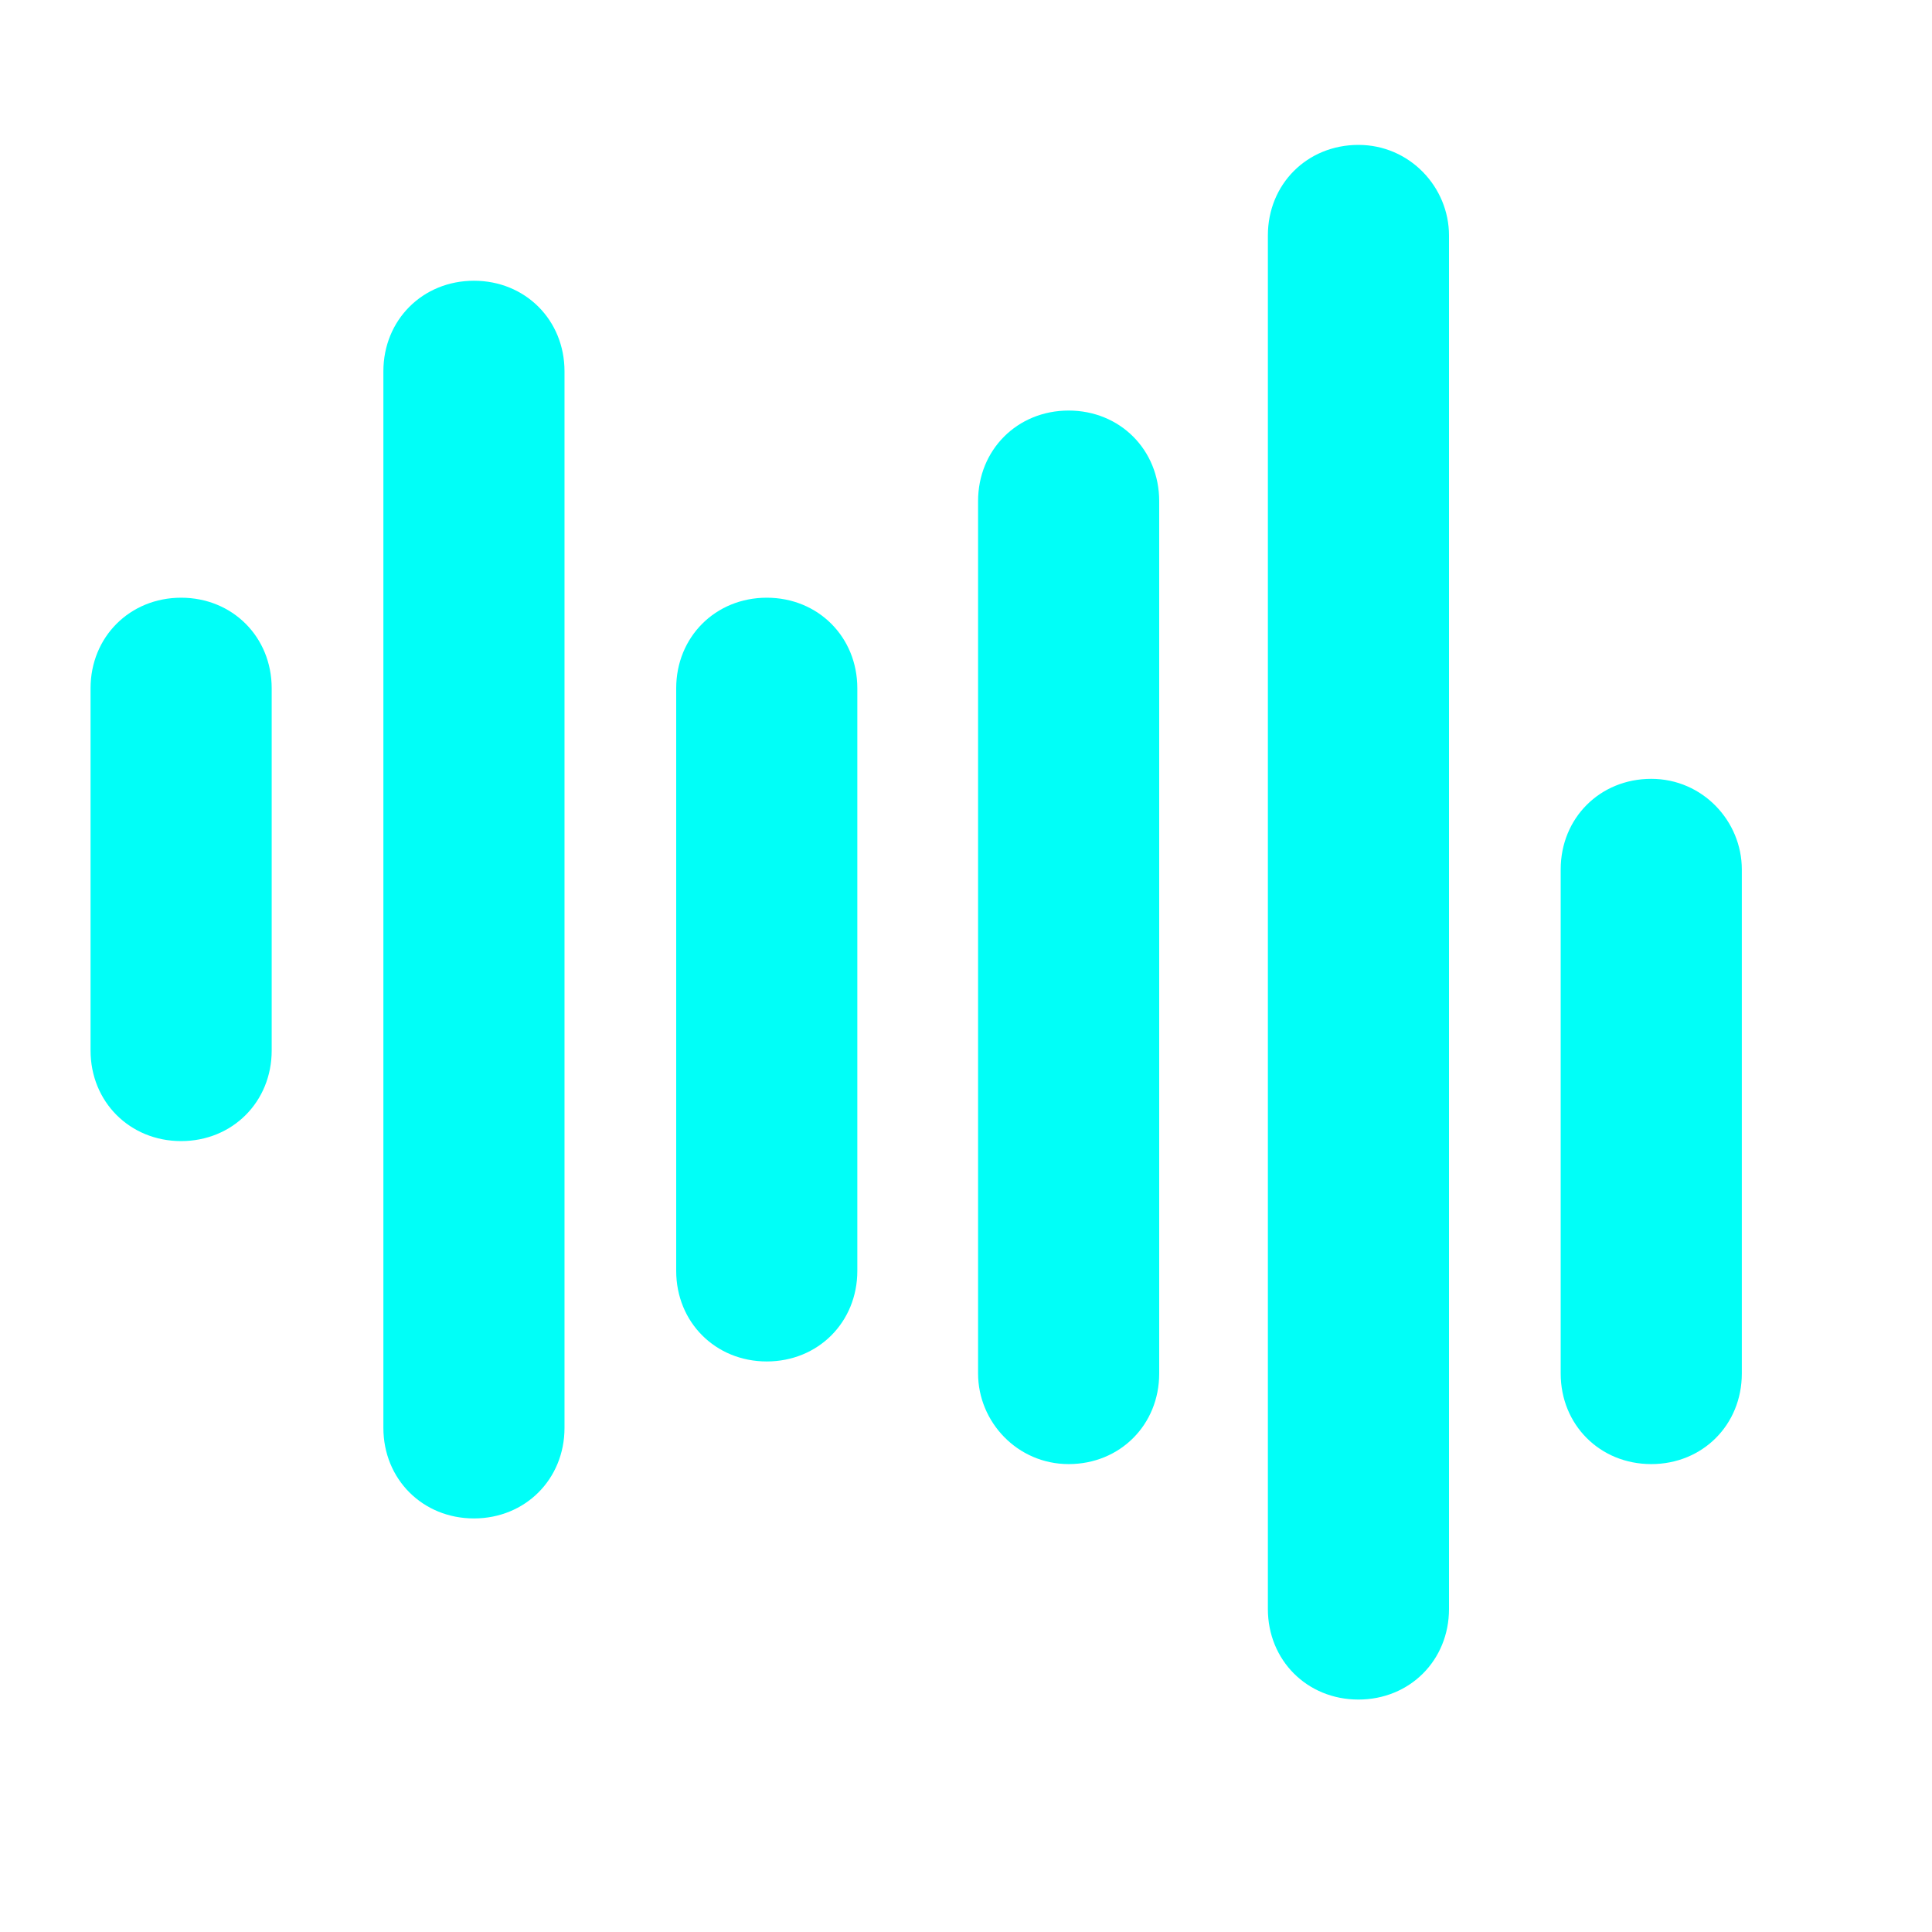 <?xml version="1.0" encoding="utf-8"?>
<!-- Generator: Adobe Illustrator 18.1.0, SVG Export Plug-In . SVG Version: 6.00 Build 0)  -->
<svg version="1.1" id="Capa_1" xmlns="http://www.w3.org/2000/svg" xmlns:xlink="http://www.w3.org/1999/xlink" x="0px" y="0px"
	 viewBox="-2802 2803.3 64 64" enable-background="new -2802 2803.3 64 64" xml:space="preserve">
<g>
	<path fill="#00FFF8" d="M-2793,2838.1v-12c0-1.7-1.3-3-3-3s-3,1.3-3,3v12c0,1.7,1.3,3,3,3S-2793,2839.8-2793,2838.1z"/>
	<path fill="#00FFF8" d="M-2783.3,2850.6v-35c0-1.7-1.3-3-3-3s-3,1.3-3,3v35c0,1.7,1.3,3,3,3S-2783.3,2852.3-2783.3,2850.6z"/>
	<path fill="#00FFF8" d="M-2773.6,2845.4v-19.3c0-1.7-1.3-3-3-3s-3,1.3-3,3v19.3c0,1.7,1.3,3,3,3S-2773.6,2847.1-2773.6,2845.4z"/>
	<path fill="#00FFF8" d="M-2747.3,2829.1c-1.7,0-3,1.3-3,3v16.7c0,1.7,1.3,3,3,3s3-1.3,3-3v-16.7
		C-2744.3,2830.5-2745.6,2829.1-2747.3,2829.1z"/>
	<path fill="#00FFF8" d="M-2757,2808.1c-1.7,0-3,1.3-3,3v45.5c0,1.7,1.3,3,3,3s3-1.3,3-3v-45.5
		C-2754,2809.5-2755.3,2808.1-2757,2808.1z"/>
	<path fill="#00FFF8" d="M-2766.6,2851.8c1.7,0,3-1.3,3-3v-28.9c0-1.7-1.3-3-3-3s-3,1.3-3,3v28.9
		C-2769.6,2850.4-2768.3,2851.8-2766.6,2851.8z"/>
</g>
</svg>
